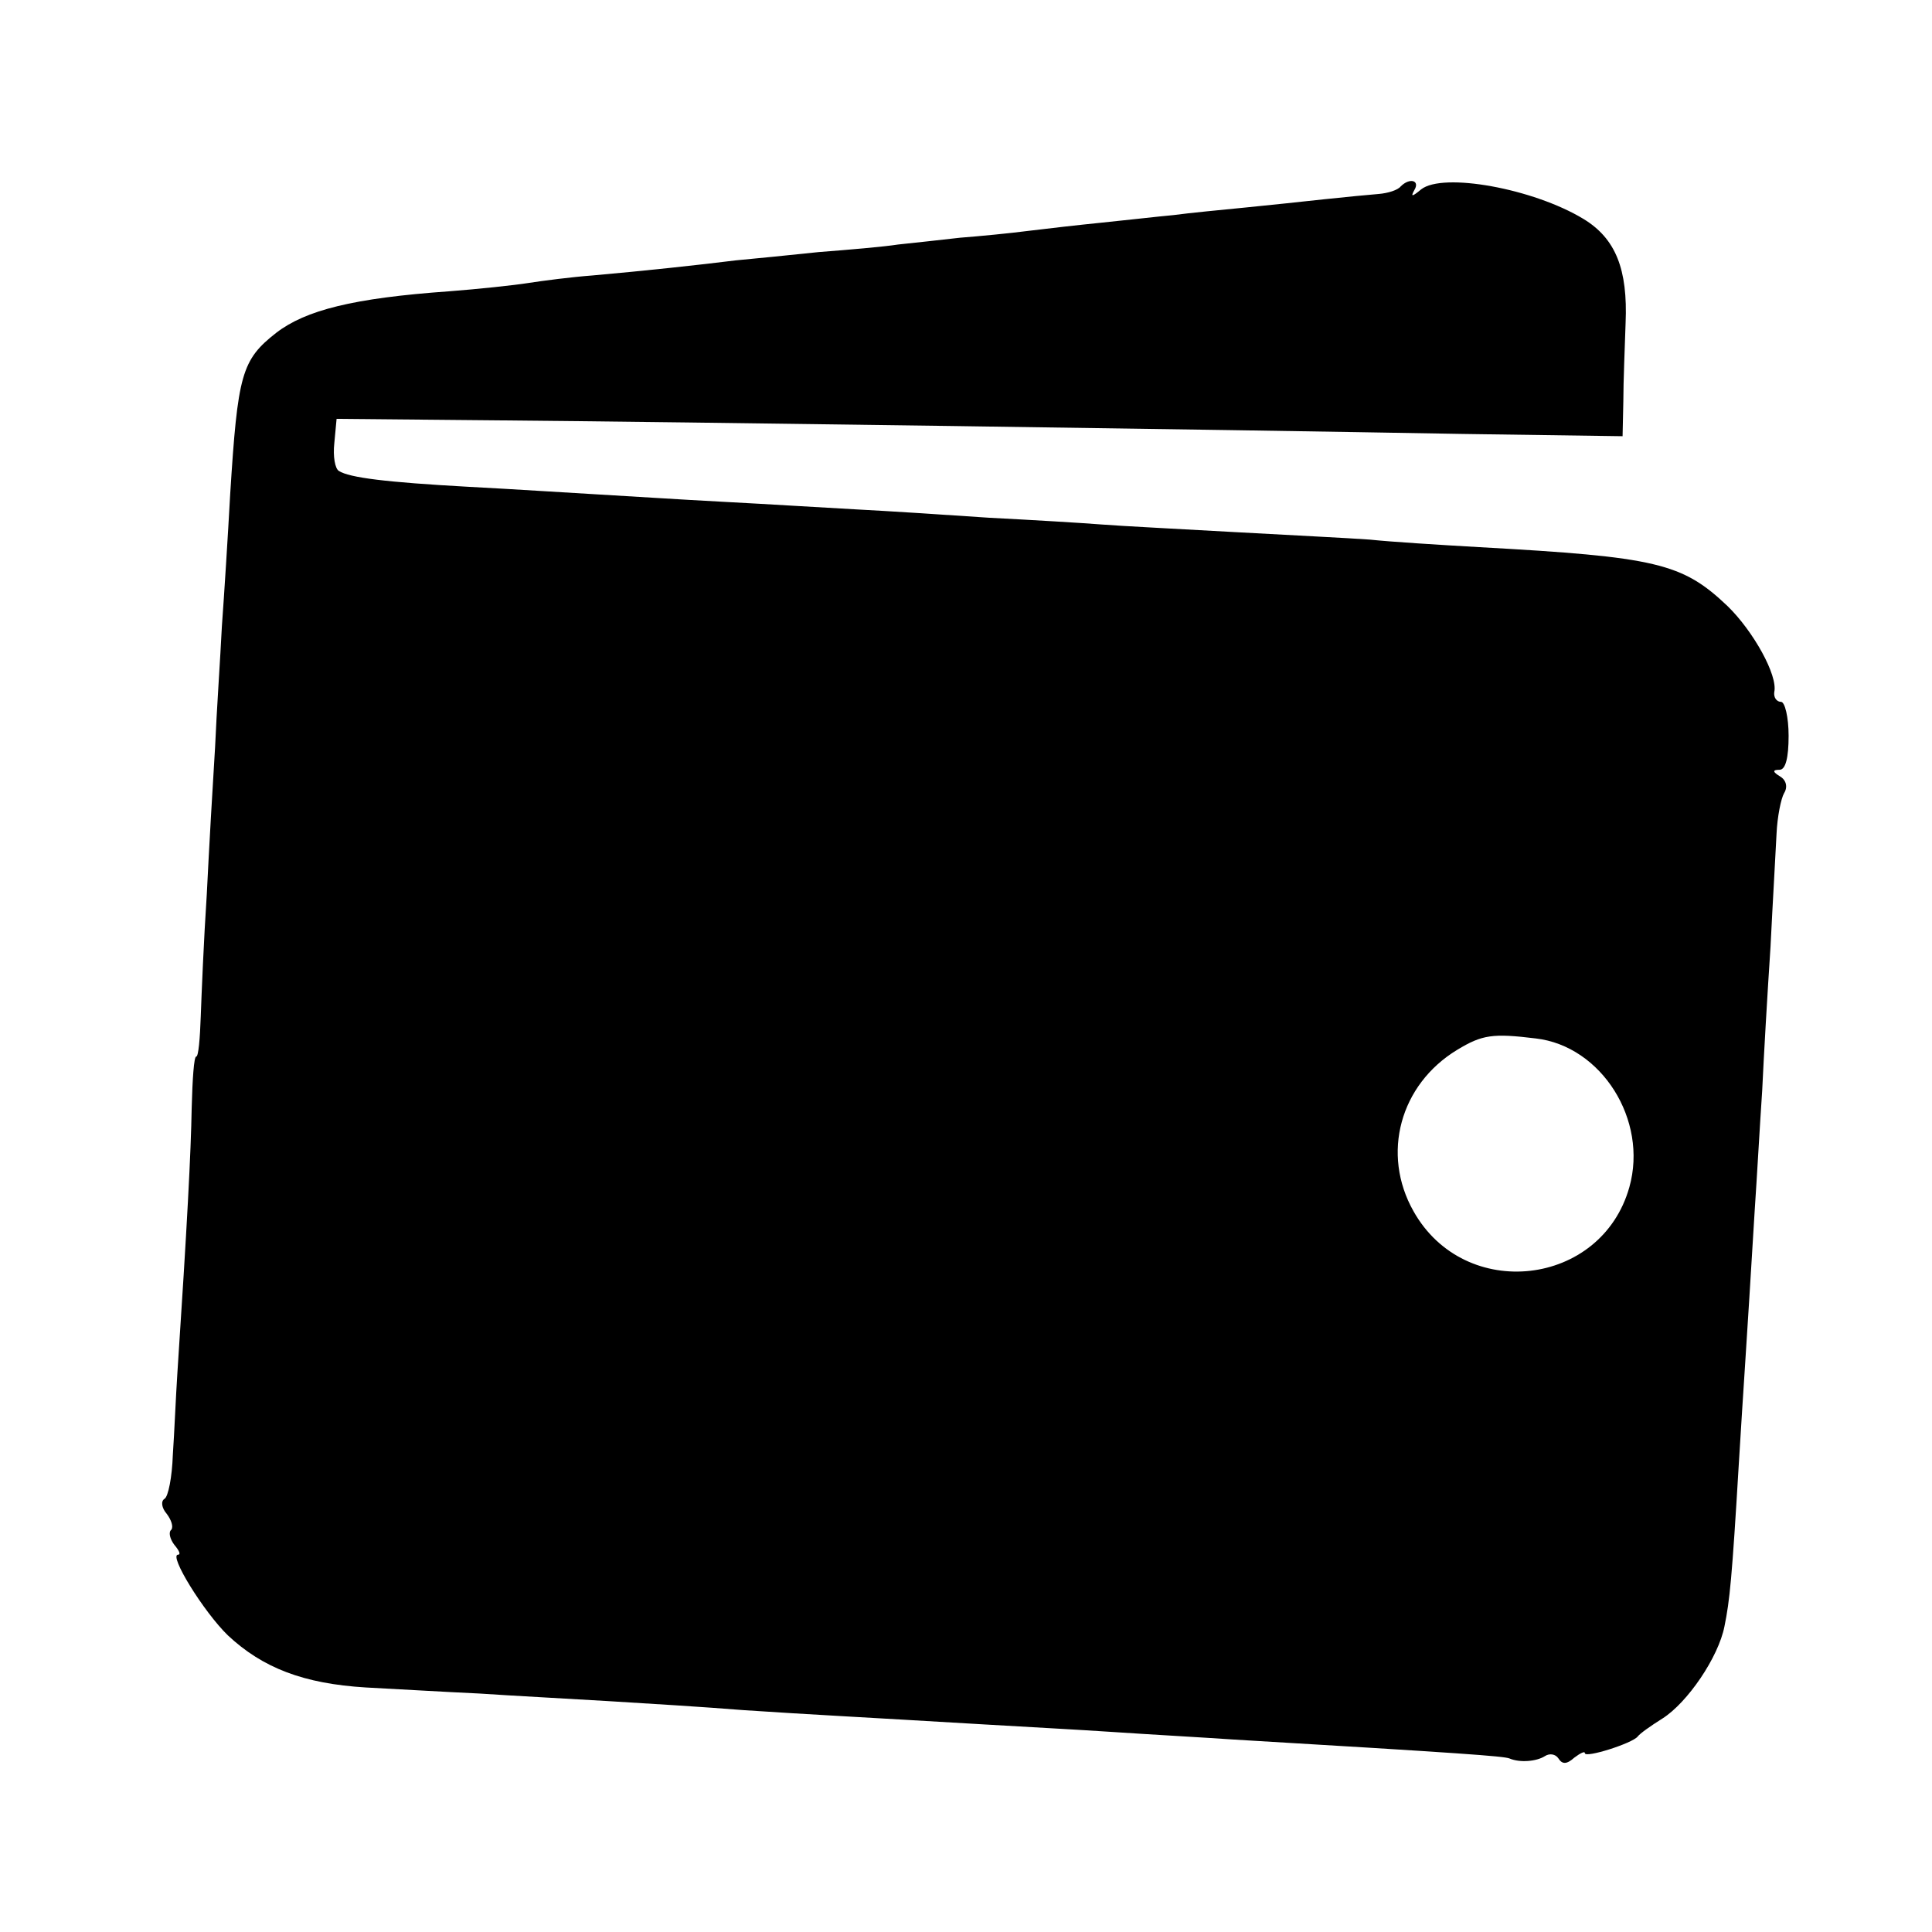 <?xml version="1.0" standalone="no"?>
<!DOCTYPE svg PUBLIC "-//W3C//DTD SVG 20010904//EN"
 "http://www.w3.org/TR/2001/REC-SVG-20010904/DTD/svg10.dtd">
<svg version="1.0" xmlns="http://www.w3.org/2000/svg"
 width="256pt" height="256pt" viewBox="0 0 256 256"
 preserveAspectRatio="xMidYMid meet">
<g transform="translate(0,256) scale(0.1,-0.1)"
fill="#000000" stroke="none">
<path d="M1856 2313 c-4 -5 -17 -9 -29 -10 -12 -1 -44 -4 -72 -7 -27 -3 -75
-8 -105 -11 -30 -3 -73 -7 -95 -10 -22 -2 -65 -7 -95 -10 -30 -3 -74 -8 -98
-11 -23 -3 -64 -7 -90 -9 -26 -3 -63 -7 -82 -9 -19 -3 -66 -7 -105 -10 -38 -4
-88 -9 -110 -11 -48 -6 -122 -14 -190 -20 -27 -2 -66 -7 -85 -10 -19 -3 -66
-8 -105 -11 -127 -9 -190 -25 -229 -55 -46 -36 -51 -55 -61 -214 -3 -55 -8
-134 -11 -175 -2 -41 -7 -113 -9 -160 -3 -47 -8 -134 -11 -195 -4 -60 -7 -134
-8 -162 -1 -29 -3 -53 -6 -53 -3 0 -5 -30 -6 -68 -1 -59 -6 -155 -19 -352 -2
-30 -4 -79 -6 -108 -1 -29 -6 -55 -11 -58 -5 -3 -4 -12 3 -20 6 -8 9 -17 6
-21 -4 -3 -2 -12 4 -20 6 -7 9 -13 5 -13 -13 0 34 -76 66 -107 46 -43 100 -64
183 -69 39 -2 106 -6 150 -8 44 -3 121 -7 170 -10 50 -3 131 -8 180 -12 90 -6
152 -9 320 -19 50 -3 126 -7 170 -10 44 -3 116 -7 160 -10 303 -18 357 -22
365 -25 14 -6 36 -4 47 3 6 4 14 3 18 -3 5 -8 11 -8 21 1 8 6 14 9 14 6 0 -7
63 13 70 22 3 4 17 14 33 24 33 21 74 81 82 122 7 34 10 64 19 215 6 100 10
152 21 335 3 44 7 116 10 160 2 44 7 130 11 190 3 61 7 128 8 150 1 23 6 47
10 54 5 8 3 17 -5 22 -10 6 -11 9 -1 9 8 0 12 16 12 45 0 25 -5 45 -10 45 -6
0 -10 6 -9 13 5 22 -28 81 -62 114 -60 57 -94 65 -329 78 -52 3 -117 7 -145
10 -27 2 -108 6 -180 10 -71 4 -150 8 -175 10 -25 2 -92 6 -150 9 -58 4 -136
9 -175 11 -38 2 -117 7 -175 10 -58 3 -134 8 -170 10 -36 2 -112 7 -170 10
-108 6 -157 12 -171 21 -5 3 -8 19 -6 37 l3 32 214 -2 c236 -2 944 -12 1278
-18 l212 -3 1 46 c0 26 2 73 3 104 3 71 -13 112 -56 138 -66 40 -186 62 -215
39 -12 -10 -14 -10 -9 -1 8 13 -6 17 -18 5z m179 -1129 c87 -10 149 -108 124
-197 -37 -132 -218 -153 -286 -32 -43 76 -18 168 58 214 33 20 47 22 104 15z"/>
</g>
</svg>
